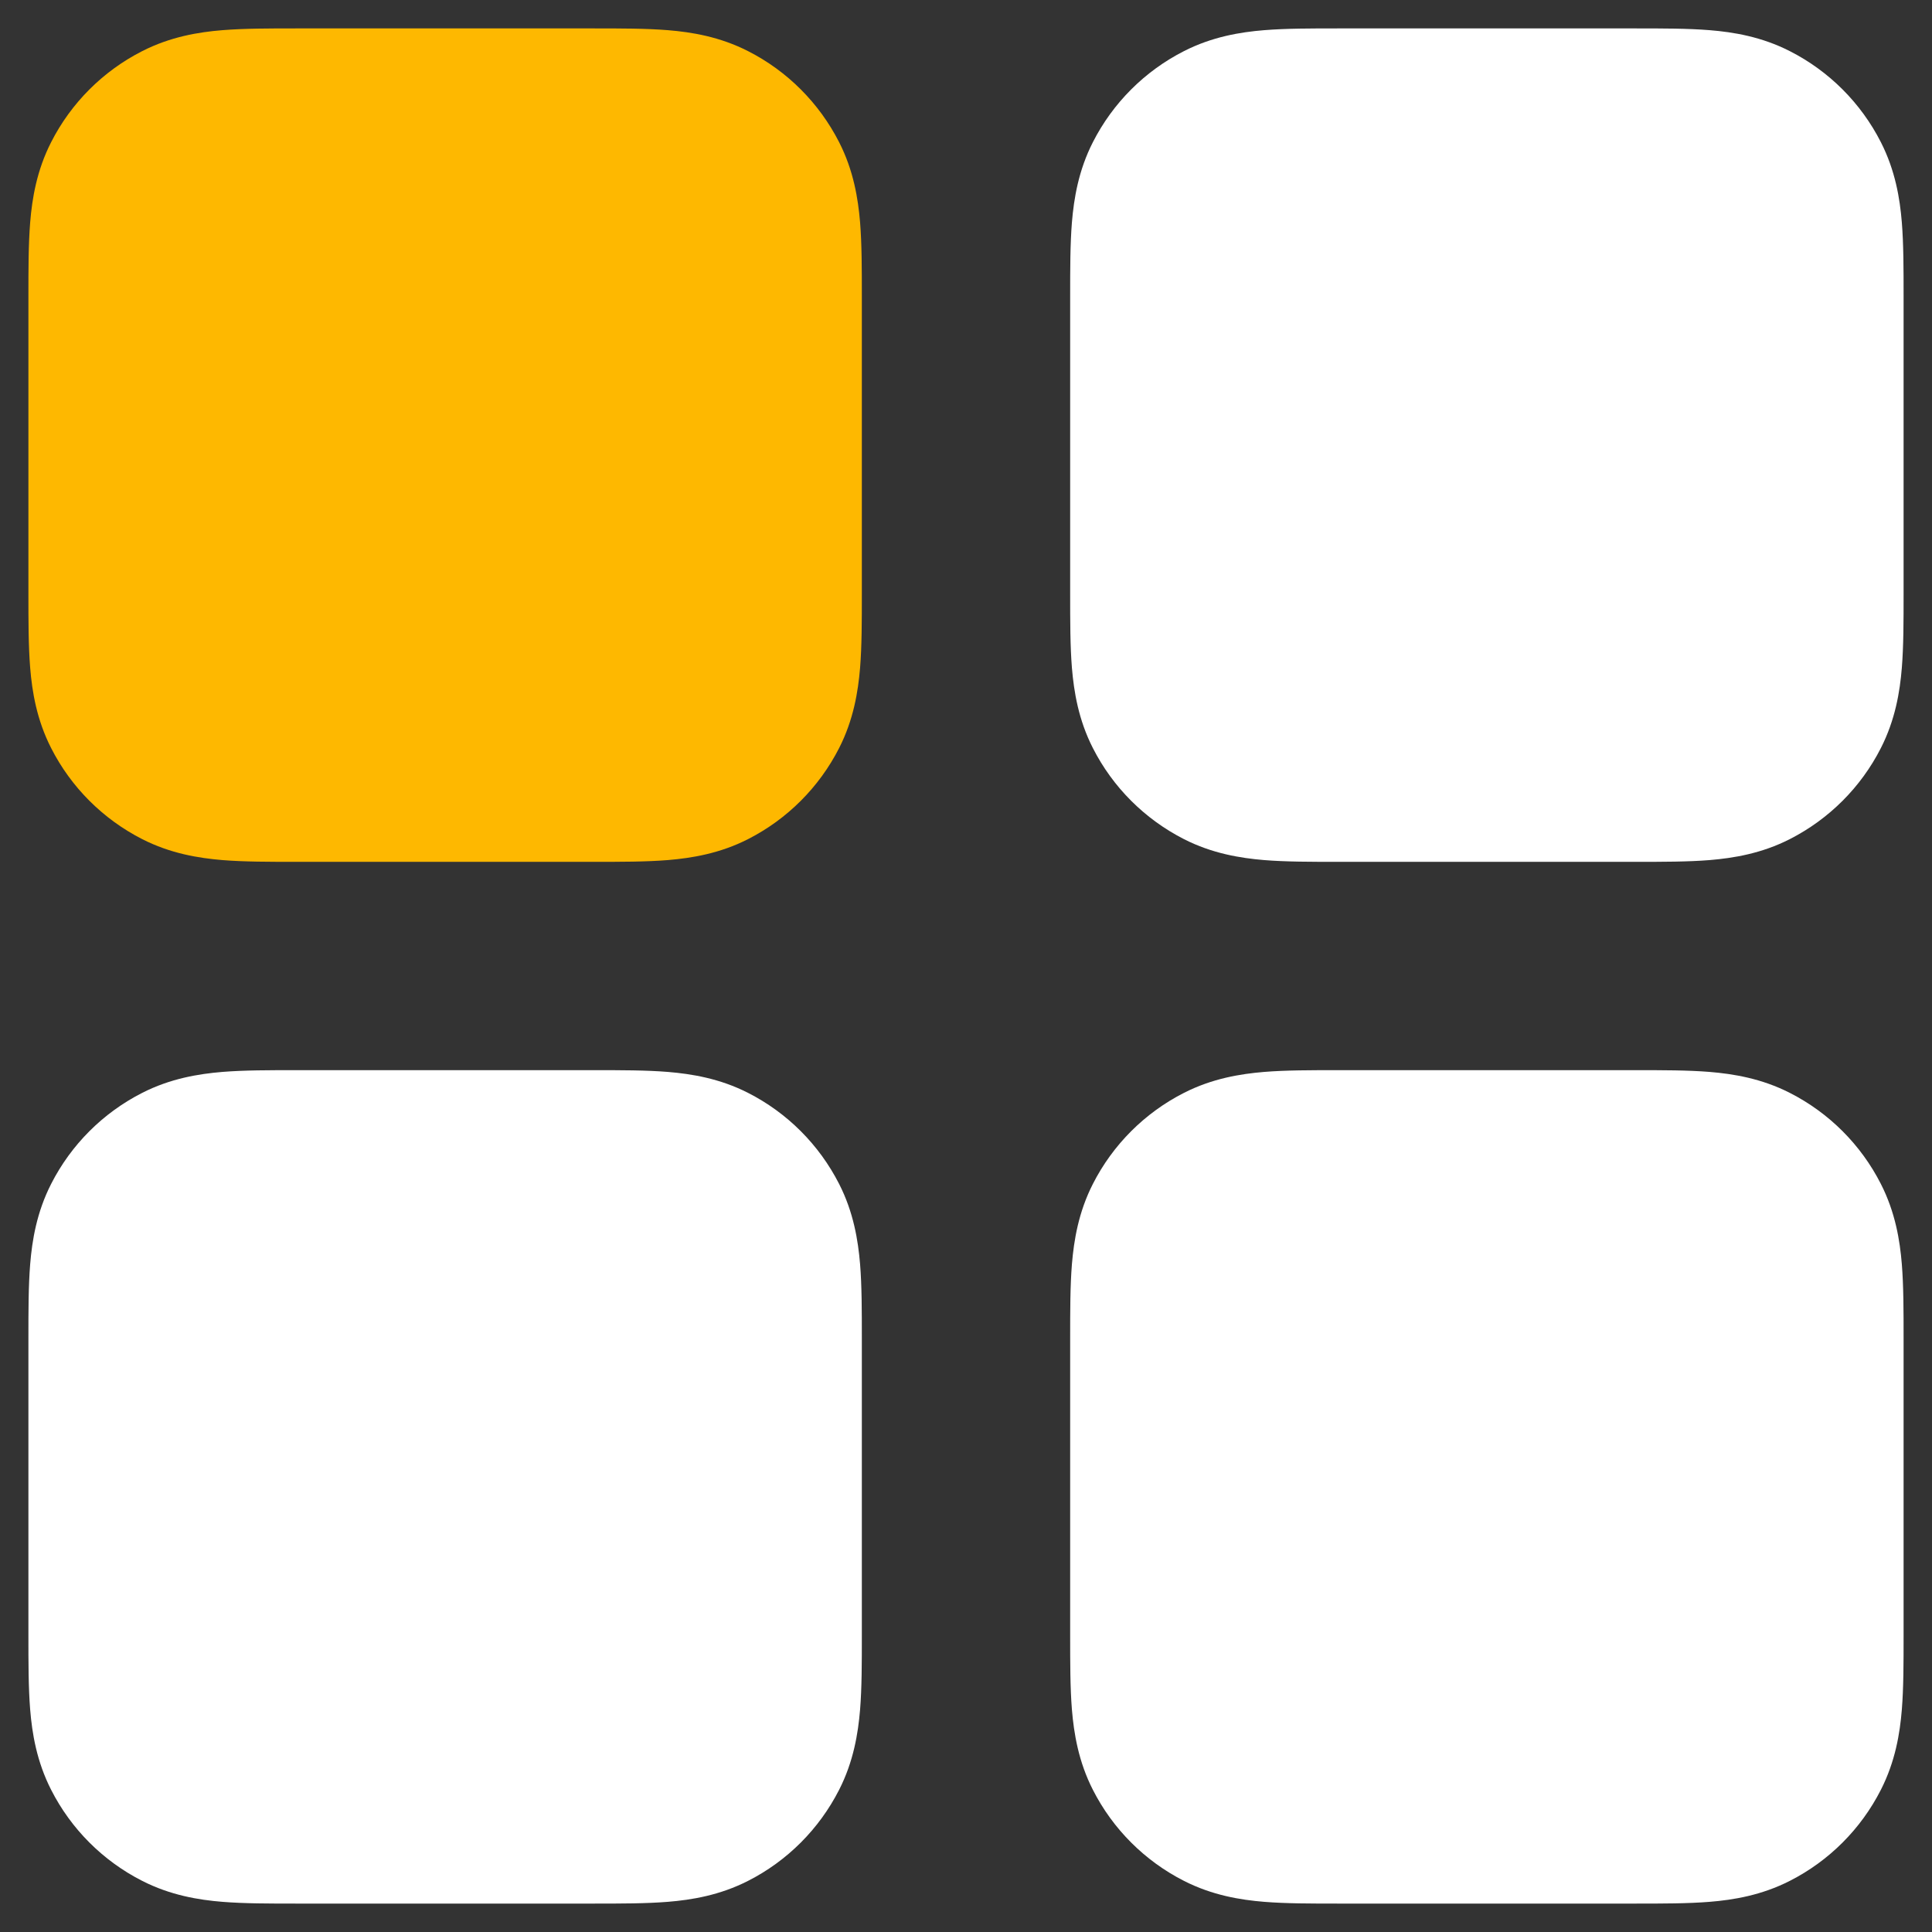 <svg width="34" height="34" viewBox="0 0 34 34" fill="none" xmlns="http://www.w3.org/2000/svg">
<rect x="0" y="0" width="34" height="34" fill="#333333" stroke="none"/>
<path d="M23.541 0.5C23.079 0.5 22.628 0.5 22.247 0.531C21.828 0.565 21.333 0.646 20.835 0.9C20.145 1.251 19.584 1.812 19.233 2.502C18.979 3 18.899 3.494 18.864 3.913C18.833 4.295 18.833 4.745 18.833 5.208V10.459C18.833 10.921 18.833 11.372 18.864 11.753C18.899 12.172 18.979 12.667 19.233 13.165C19.584 13.855 20.145 14.415 20.835 14.767C21.333 15.021 21.828 15.101 22.247 15.136C22.628 15.167 23.079 15.167 23.541 15.167H28.792C29.255 15.167 29.705 15.167 30.087 15.136C30.506 15.101 31 15.021 31.498 14.767C32.188 14.415 32.749 13.855 33.1 13.165C33.354 12.667 33.435 12.172 33.469 11.753C33.5 11.372 33.5 10.921 33.5 10.459V5.208C33.5 4.745 33.5 4.295 33.469 3.913C33.435 3.494 33.354 3 33.1 2.502C32.749 1.812 32.188 1.251 31.498 0.9C31 0.646 30.506 0.565 30.087 0.531C29.705 0.5 29.255 0.5 28.792 0.5L23.541 0.5Z" fill="white"/>
<path d="M5.208 18.833C4.745 18.833 4.295 18.833 3.913 18.864C3.494 18.899 3 18.979 2.502 19.233C1.812 19.584 1.251 20.145 0.9 20.835C0.646 21.333 0.565 21.828 0.531 22.247C0.5 22.628 0.5 23.079 0.5 23.541L0.5 28.792C0.5 29.255 0.5 29.705 0.531 30.087C0.565 30.506 0.646 31 0.9 31.498C1.251 32.188 1.812 32.749 2.502 33.1C3 33.354 3.494 33.435 3.913 33.469C4.295 33.5 4.745 33.5 5.208 33.5H10.459C10.921 33.5 11.372 33.5 11.753 33.469C12.172 33.435 12.667 33.354 13.165 33.1C13.855 32.749 14.415 32.188 14.767 31.498C15.021 31 15.101 30.506 15.136 30.087C15.167 29.705 15.167 29.255 15.167 28.792V23.541C15.167 23.079 15.167 22.628 15.136 22.247C15.101 21.828 15.021 21.333 14.767 20.835C14.415 20.145 13.855 19.584 13.165 19.233C12.667 18.979 12.172 18.899 11.753 18.864C11.372 18.833 10.921 18.833 10.459 18.833H5.208Z" fill="white"/>
<path d="M23.541 18.833C23.079 18.833 22.628 18.833 22.247 18.864C21.828 18.899 21.333 18.979 20.835 19.233C20.145 19.584 19.584 20.145 19.233 20.835C18.979 21.333 18.899 21.828 18.864 22.247C18.833 22.628 18.833 23.079 18.833 23.541V28.792C18.833 29.255 18.833 29.705 18.864 30.087C18.899 30.506 18.979 31 19.233 31.498C19.584 32.188 20.145 32.749 20.835 33.1C21.333 33.354 21.828 33.435 22.247 33.469C22.628 33.5 23.079 33.5 23.541 33.5H28.792C29.255 33.5 29.705 33.5 30.087 33.469C30.506 33.435 31 33.354 31.498 33.1C32.188 32.749 32.749 32.188 33.1 31.498C33.354 31 33.435 30.506 33.469 30.087C33.5 29.705 33.5 29.255 33.5 28.792V23.541C33.5 23.079 33.5 22.628 33.469 22.247C33.435 21.828 33.354 21.333 33.1 20.835C32.749 20.145 32.188 19.584 31.498 19.233C31 18.979 30.506 18.899 30.087 18.864C29.705 18.833 29.255 18.833 28.792 18.833H23.541Z" fill="white"/>
<path d="M5.208 0.5C4.745 0.5 4.295 0.5 3.913 0.531C3.494 0.565 3 0.646 2.502 0.9C1.812 1.251 1.251 1.812 0.9 2.502C0.646 3 0.565 3.494 0.531 3.913C0.5 4.295 0.5 4.745 0.5 5.208L0.5 10.459C0.5 10.921 0.5 11.372 0.531 11.753C0.565 12.172 0.646 12.667 0.9 13.165C1.251 13.855 1.812 14.415 2.502 14.767C3 15.021 3.494 15.101 3.913 15.136C4.295 15.167 4.745 15.167 5.208 15.167H10.459C10.921 15.167 11.372 15.167 11.753 15.136C12.172 15.101 12.667 15.021 13.165 14.767C13.855 14.415 14.415 13.855 14.767 13.165C15.021 12.667 15.101 12.172 15.136 11.753C15.167 11.372 15.167 10.921 15.167 10.459V5.208C15.167 4.746 15.167 4.295 15.136 3.913C15.101 3.494 15.021 3 14.767 2.502C14.415 1.812 13.855 1.251 13.165 0.9C12.667 0.646 12.172 0.565 11.753 0.531C11.372 0.5 10.921 0.5 10.459 0.5L5.208 0.5Z" fill="#FEB800"/>
</svg>

